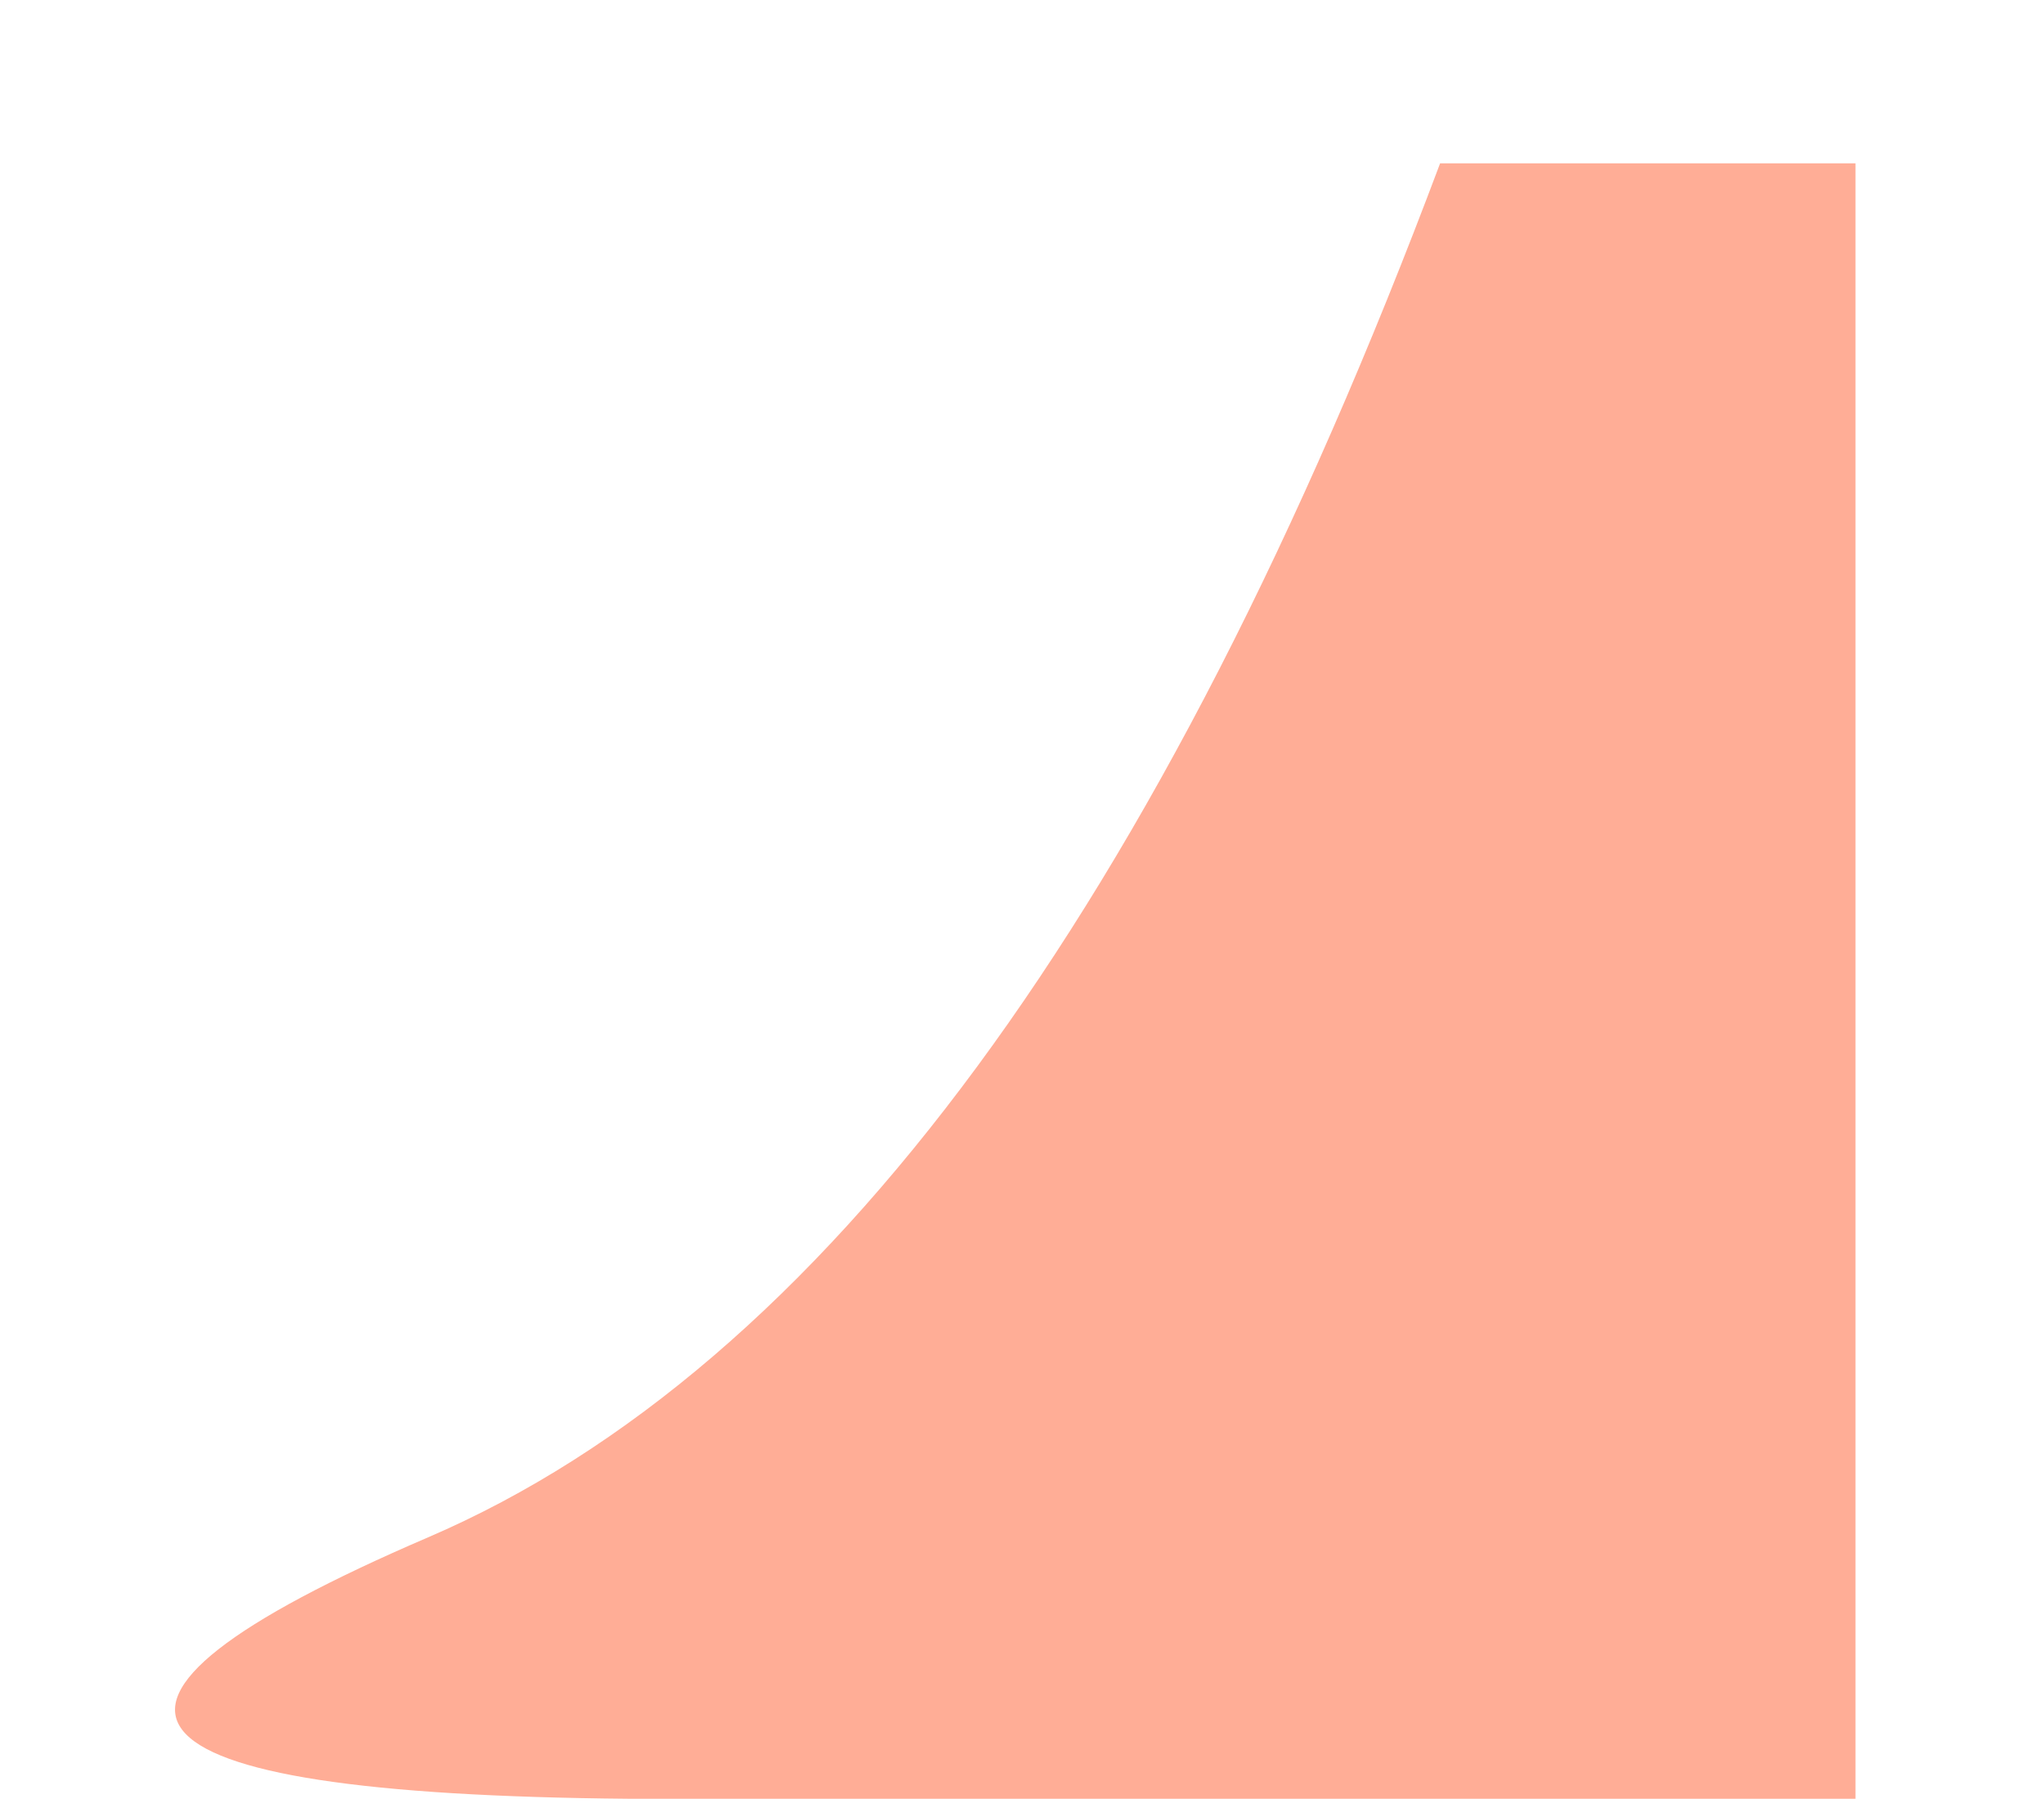 ﻿<?xml version="1.0" encoding="utf-8"?>
<svg version="1.1" xmlns:xlink="http://www.w3.org/1999/xlink" width="9px" height="8px" xmlns="http://www.w3.org/2000/svg">
  <g transform="matrix(1 0 0 1 -336 -355 )">
    <path d="M 8.17 0.719  L 6.341 0.719  C 5.108 4.005  3.623 6.021  1.885 6.768  C 0.147 7.515  0.442 7.899  2.77 7.919  L 8.17 7.919  L 8.17 0.719  Z " fill-rule="nonzero" fill="#ffad96" stroke="none" transform="matrix(1 0 0 1 336 355 )" />
  </g>
</svg>